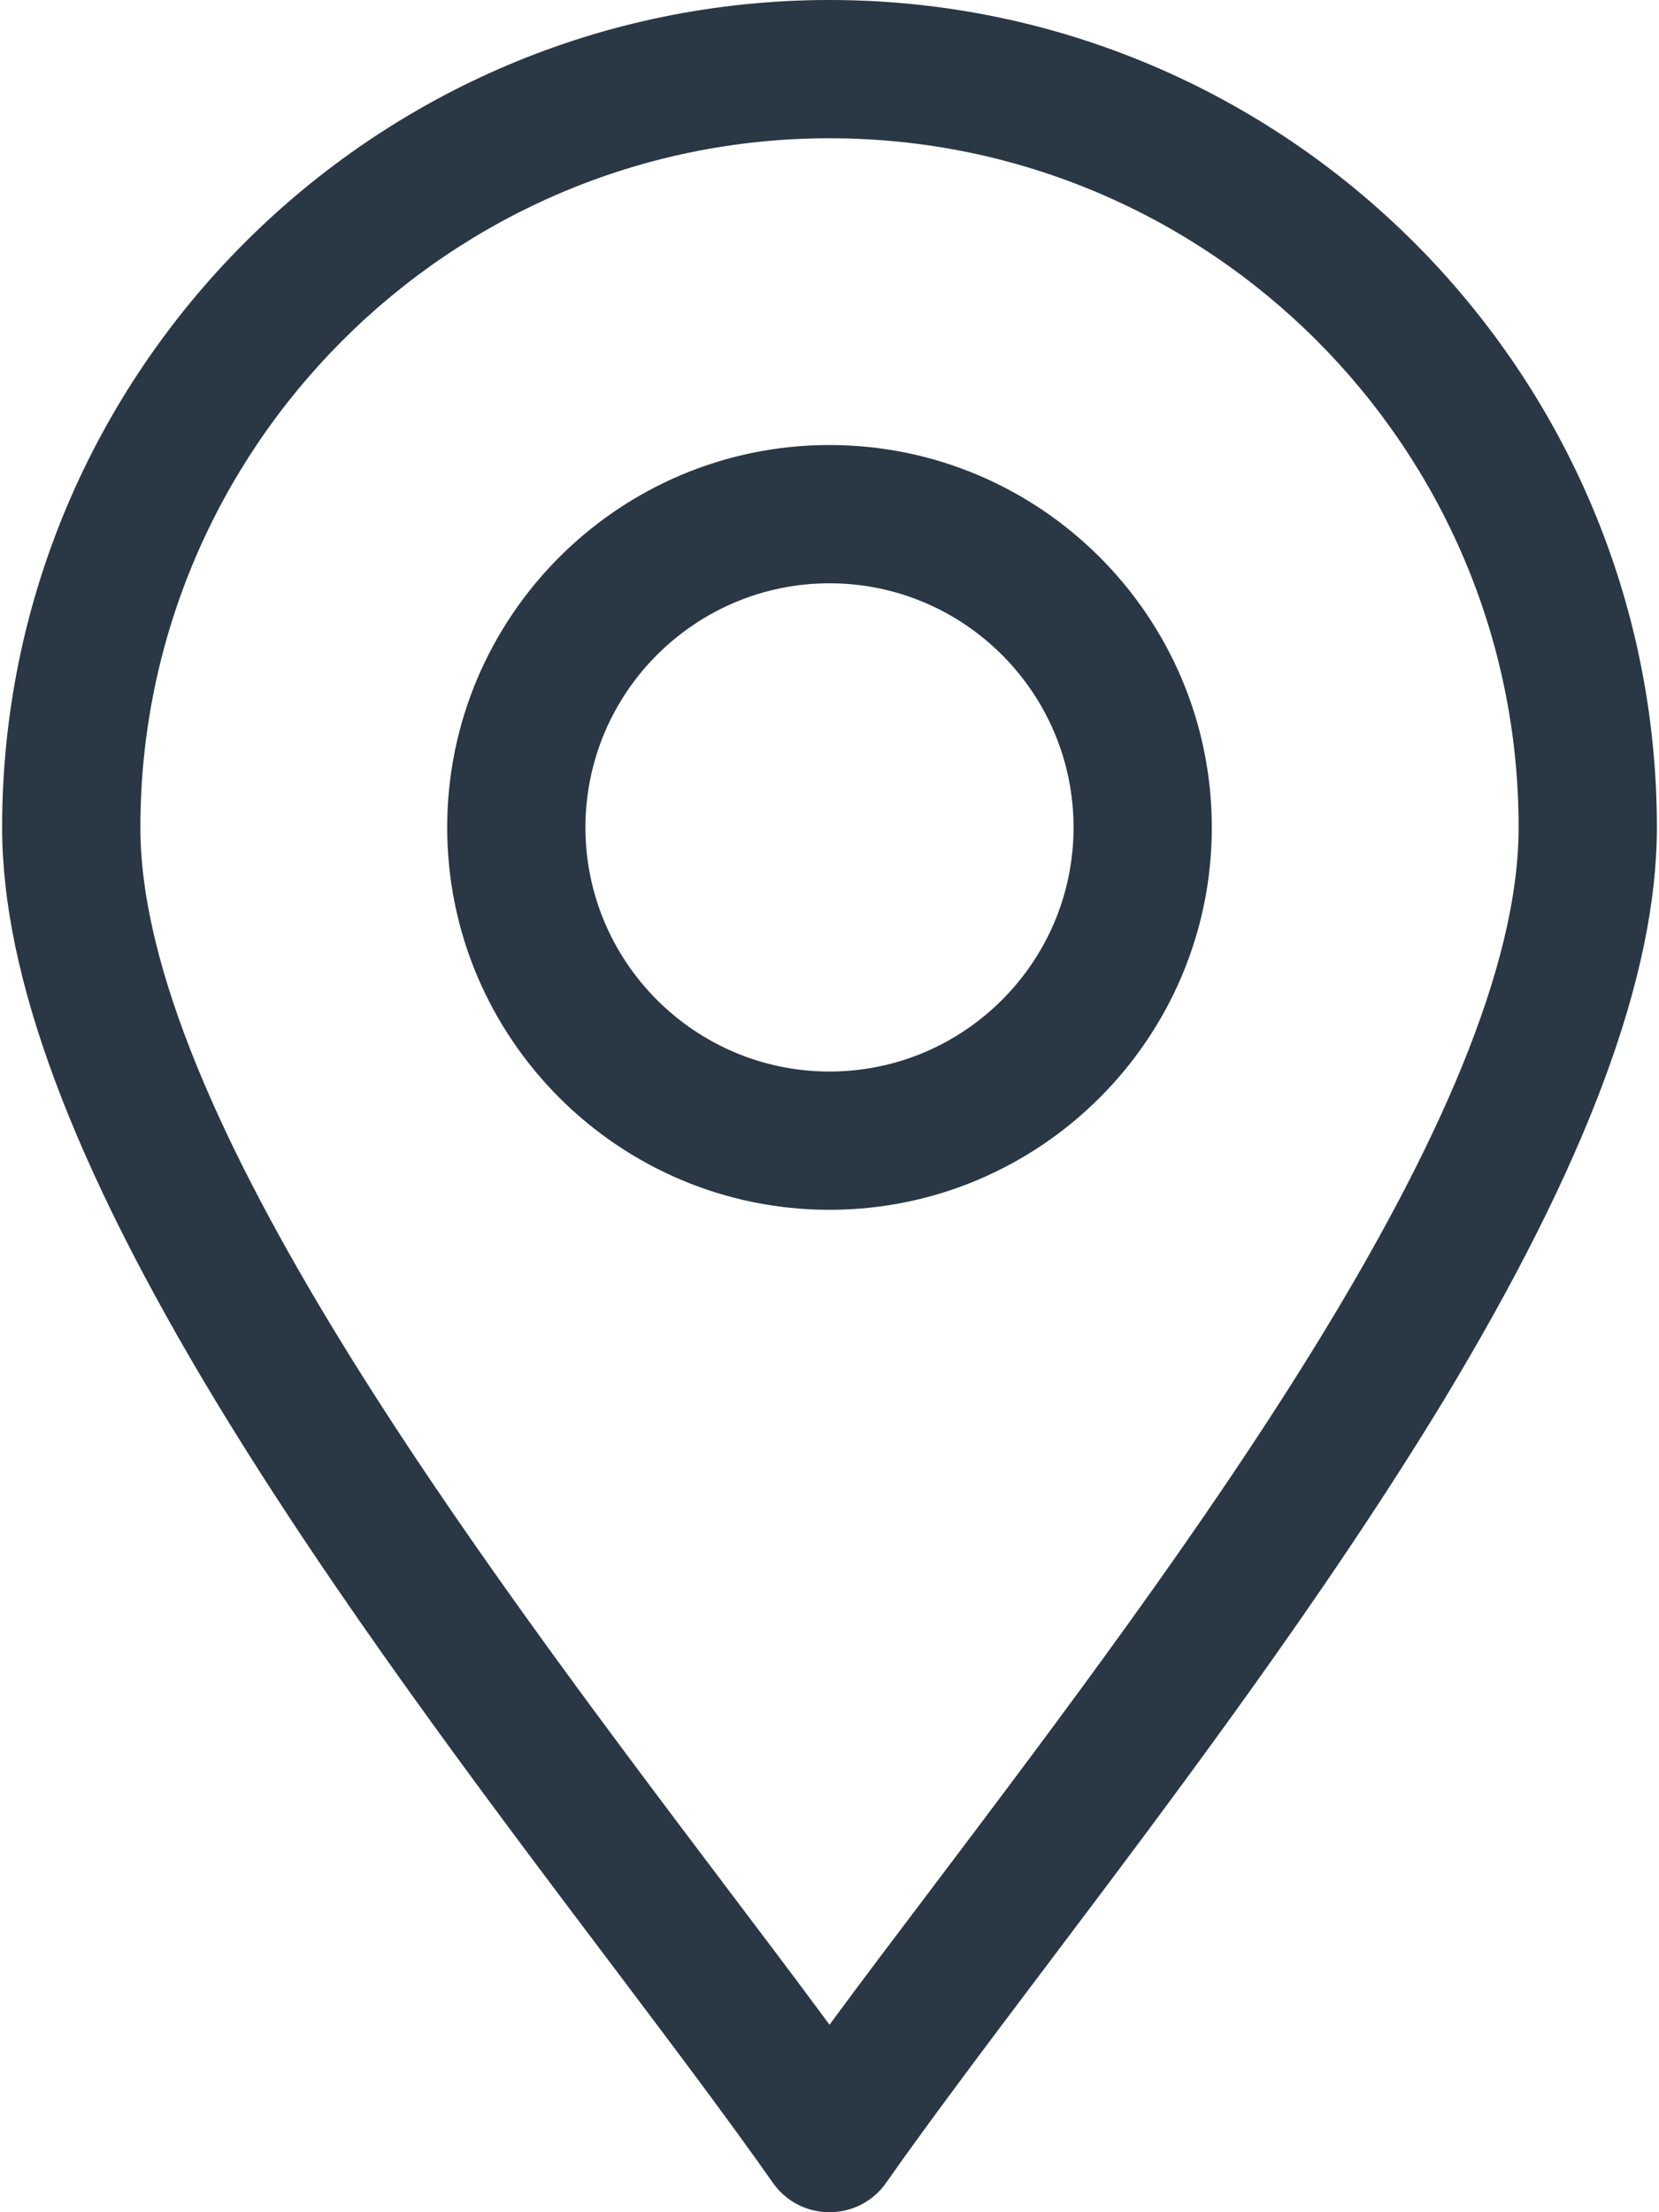 <svg width="18" height="24" viewBox="0 0 18 24" fill="none" xmlns="http://www.w3.org/2000/svg">
<path d="M9 4.828C6.713 4.828 4.852 6.689 4.852 8.977C4.852 11.264 6.713 13.125 9 13.125C11.287 13.125 13.148 11.264 13.148 8.977C13.148 6.689 11.287 4.828 9 4.828ZM9 11.625C7.542 11.625 6.352 10.439 6.352 8.977C6.352 7.514 7.542 6.328 9 6.328C10.458 6.328 11.648 7.514 11.648 8.977C11.648 10.439 10.458 11.625 9 11.625ZM9 0C4.05 0 0.023 4.027 0.023 8.977C0.023 10.589 0.783 12.623 2.339 15.197C3.633 17.334 5.236 19.458 6.647 21.328C7.298 22.191 7.912 23.006 8.386 23.681C8.527 23.883 8.756 24 9 24C9.244 24 9.473 23.883 9.614 23.681C10.088 23.006 10.702 22.191 11.353 21.328C12.764 19.458 14.363 17.334 15.661 15.197C17.217 12.623 17.977 10.589 17.977 8.977C17.977 4.027 13.95 0 9 0ZM10.158 20.423C9.75 20.962 9.356 21.483 9 21.966C8.644 21.483 8.25 20.962 7.842 20.423C5.175 16.889 1.523 12.047 1.523 8.977C1.523 4.856 4.88 1.5 9 1.5C13.12 1.5 16.477 4.852 16.477 8.977C16.477 12.047 12.825 16.889 10.158 20.423Z" fill="#2A3744"/>
</svg>
